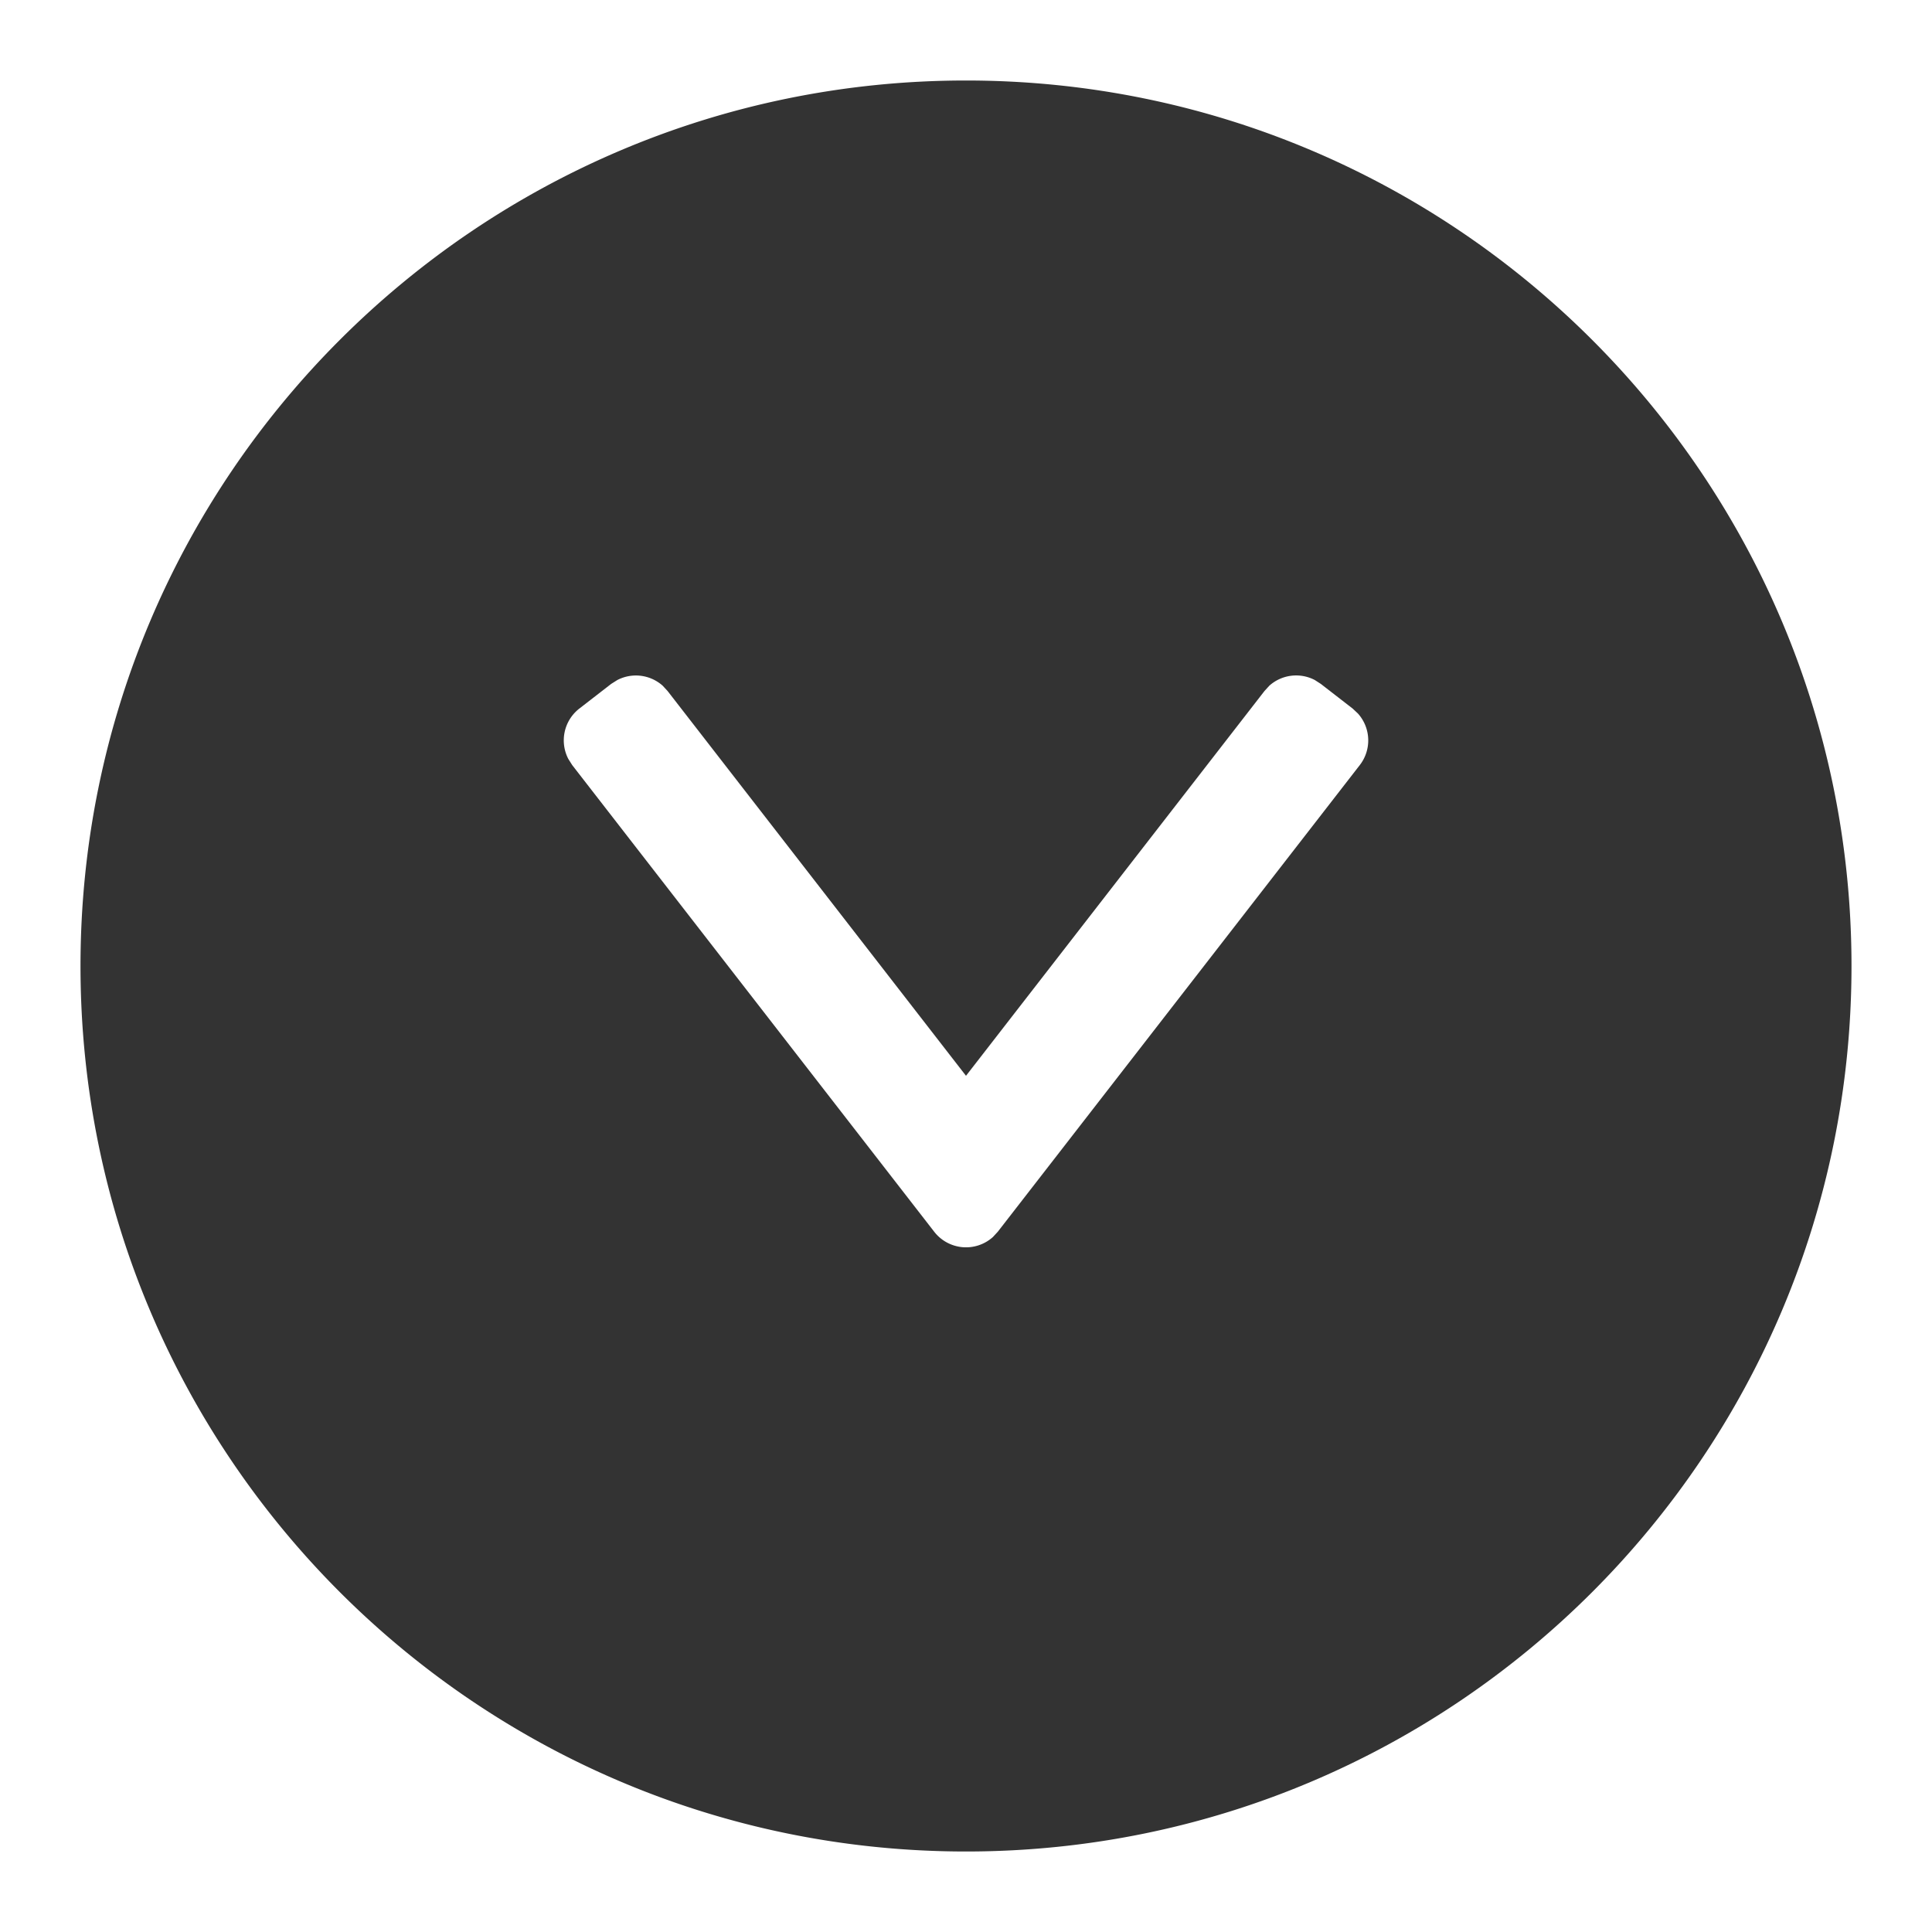 <?xml version="1.0" standalone="no"?><!DOCTYPE svg PUBLIC "-//W3C//DTD SVG 1.1//EN" "http://www.w3.org/Graphics/SVG/1.1/DTD/svg11.dtd"><svg class="icon" width="200px" height="200.00px" viewBox="0 0 1024 1024" version="1.1" xmlns="http://www.w3.org/2000/svg"><path fill="#333333" d="M512 42.667c259.2 0 469.333 210.133 469.333 469.333s-210.133 469.333-469.333 469.333S42.667 771.2 42.667 512 252.8 42.667 512 42.667z m184.832 317.739a21.333 21.333 0 0 0-24.064 3.029l-2.603 2.859L512 570.197l-158.165-203.947-2.603-2.816a21.333 21.333 0 0 0-24.064-2.987l-3.243 2.048-16.853 13.056a21.333 21.333 0 0 0-5.845 26.709l2.048 3.243 191.872 247.339a21.333 21.333 0 0 0 31.104 2.816l2.603-2.816 191.872-247.339a21.333 21.333 0 0 0-0.981-27.307l-2.816-2.645-16.853-13.056-3.243-2.091z" /></svg>
